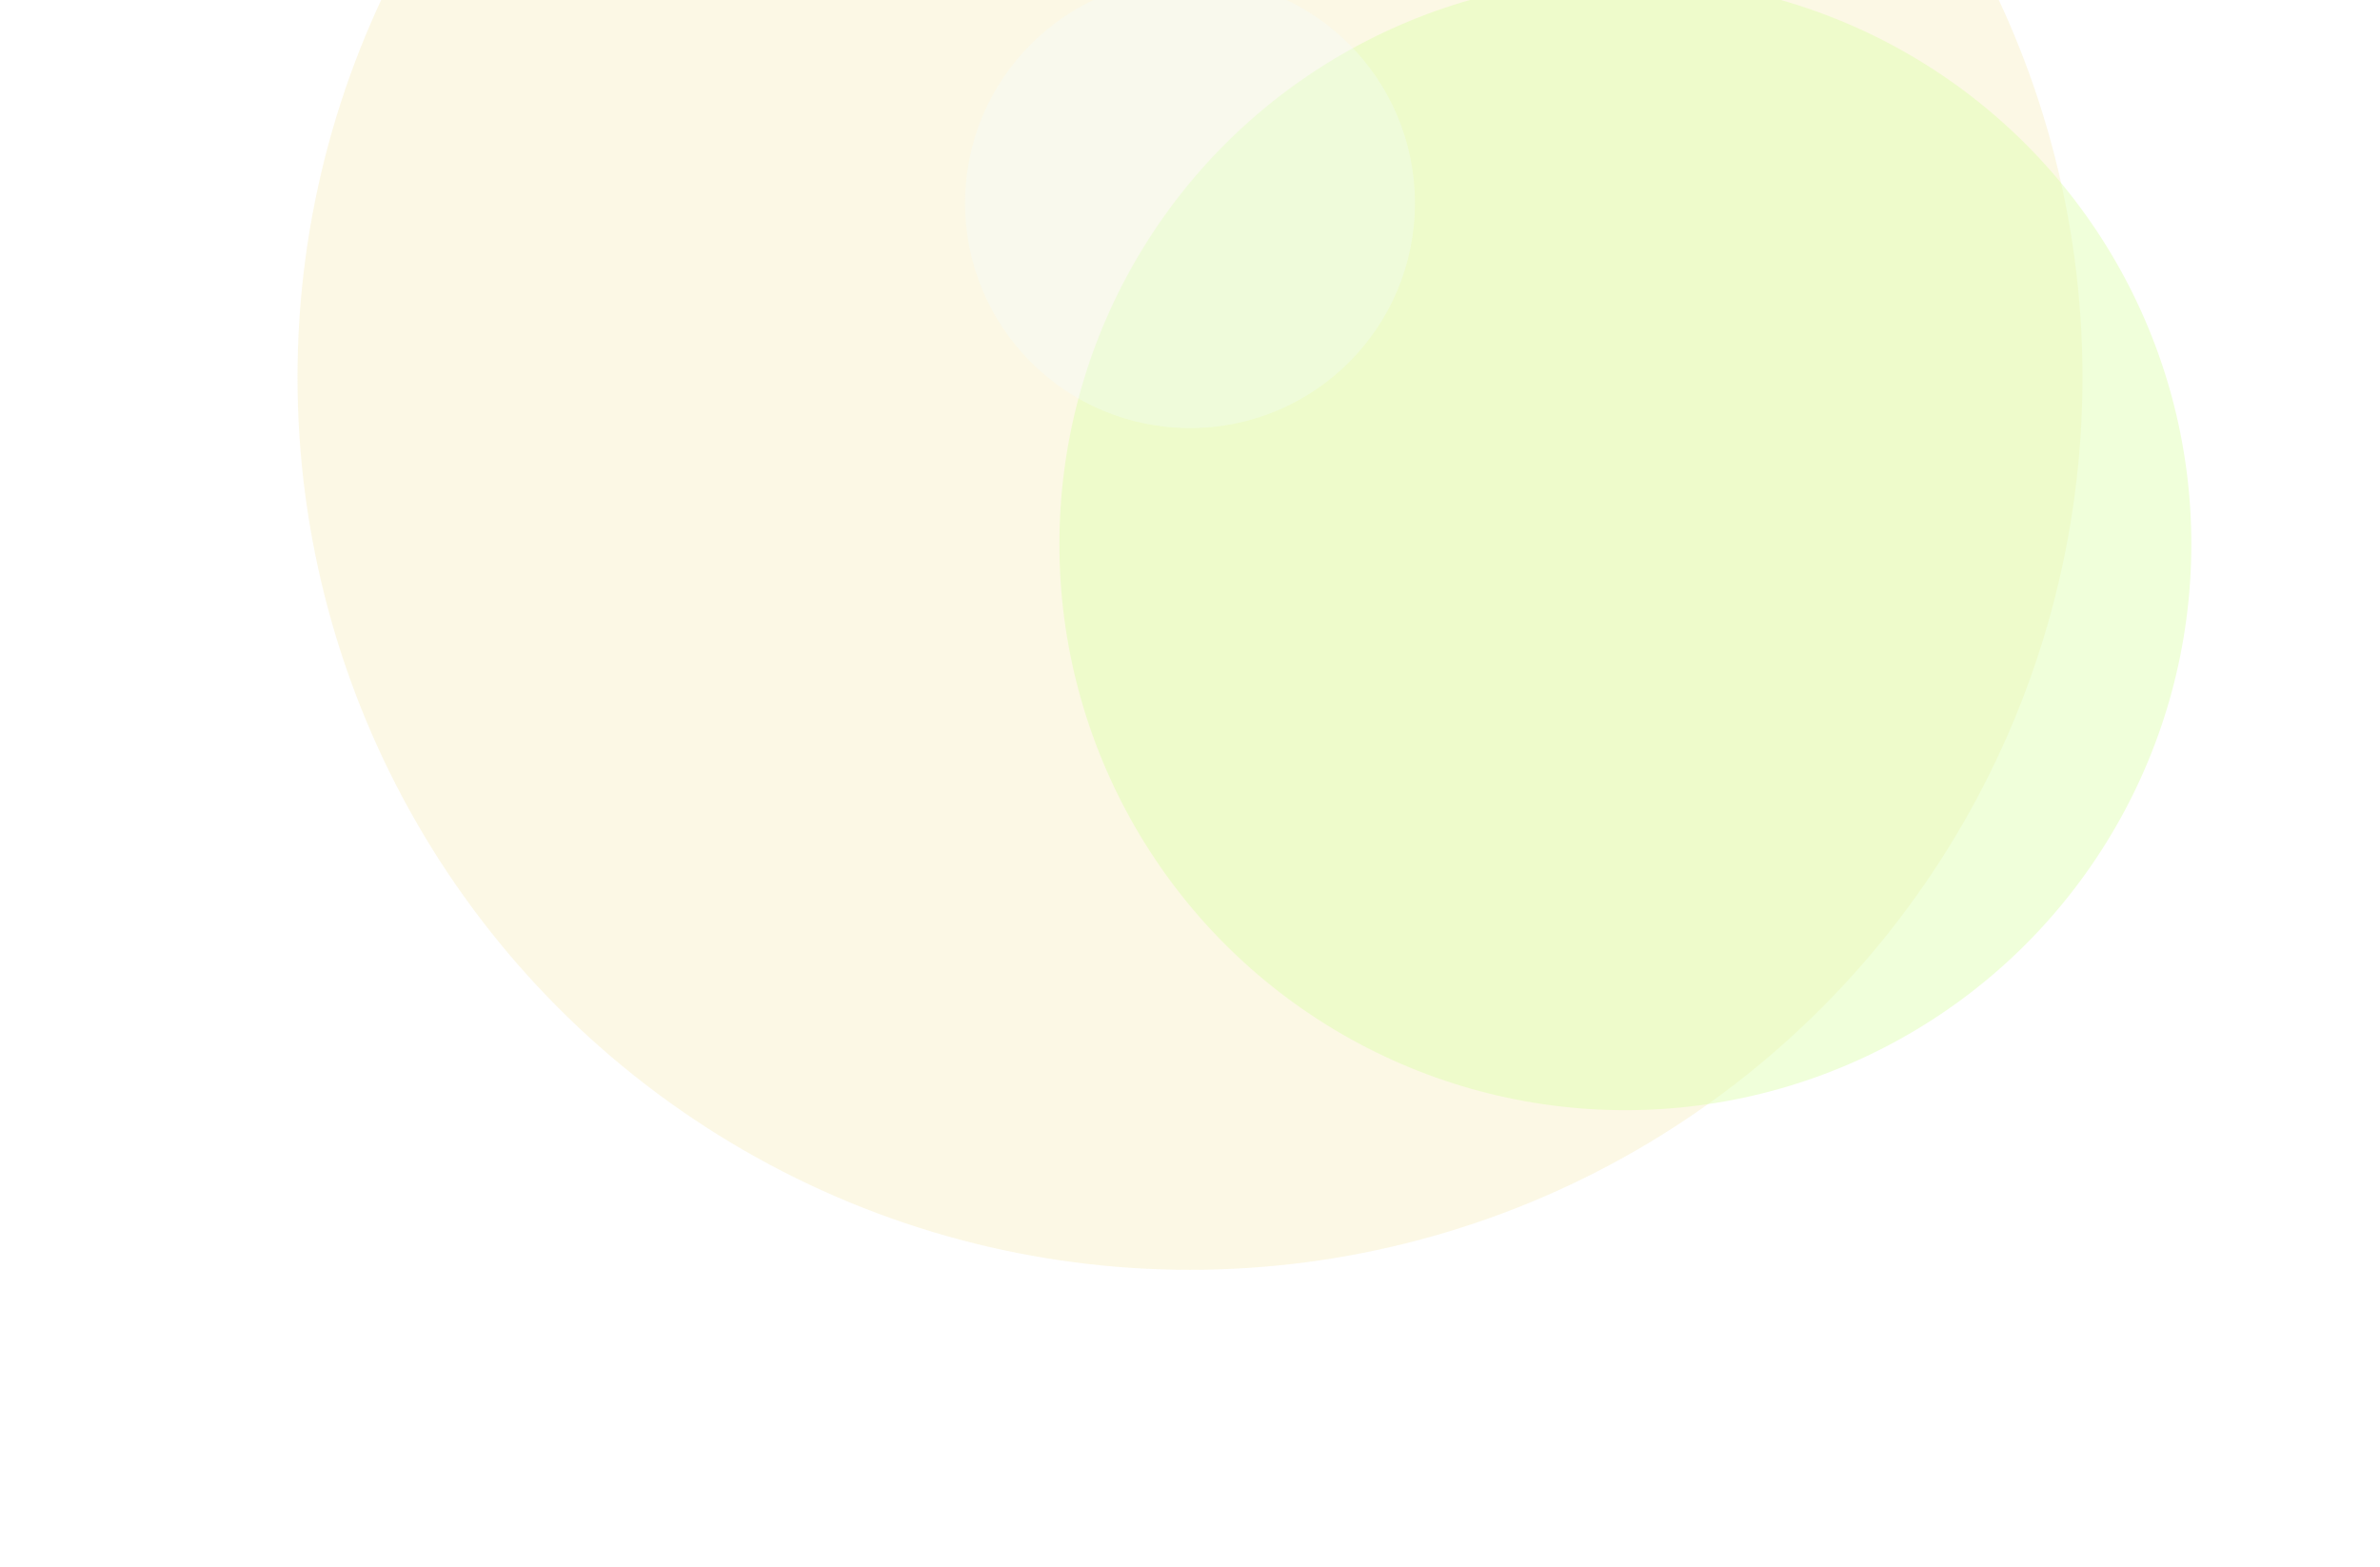<svg xmlns="http://www.w3.org/2000/svg" width="328" height="216" viewBox="0 0 328 216">
    <defs>
        <filter id="a" width="141.8%" height="141.8%" x="-20.9%" y="-20.9%" filterUnits="objectBoundingBox">
            <feGaussianBlur in="SourceGraphic" stdDeviation="17.137"/>
        </filter>
        <filter id="b" width="130.2%" height="130.2%" x="-15.1%" y="-15.1%" filterUnits="objectBoundingBox">
            <feGaussianBlur in="SourceGraphic" stdDeviation="7.84"/>
        </filter>
        <filter id="c" width="127.5%" height="127.5%" x="-13.7%" y="-13.7%" filterUnits="objectBoundingBox">
            <feGaussianBlur in="SourceGraphic" stdDeviation="2.838"/>
        </filter>
    </defs>
    <g fill="none" fill-rule="evenodd" transform="translate(41 -71)">
        <circle cx="123" cy="123" r="123" fill="#FAF4D6" fill-opacity=".64" filter="url(#a)" style="mix-blend-mode:overlay"/>
        <circle cx="183" cy="146" r="78" fill="#DEFFAA" fill-opacity=".43" filter="url(#b)" style="mix-blend-mode:overlay"/>
        <circle cx="123" cy="99" r="31" fill="#F3FCFF" fill-opacity=".29" filter="url(#c)" style="mix-blend-mode:overlay"/>
    </g>
</svg>
